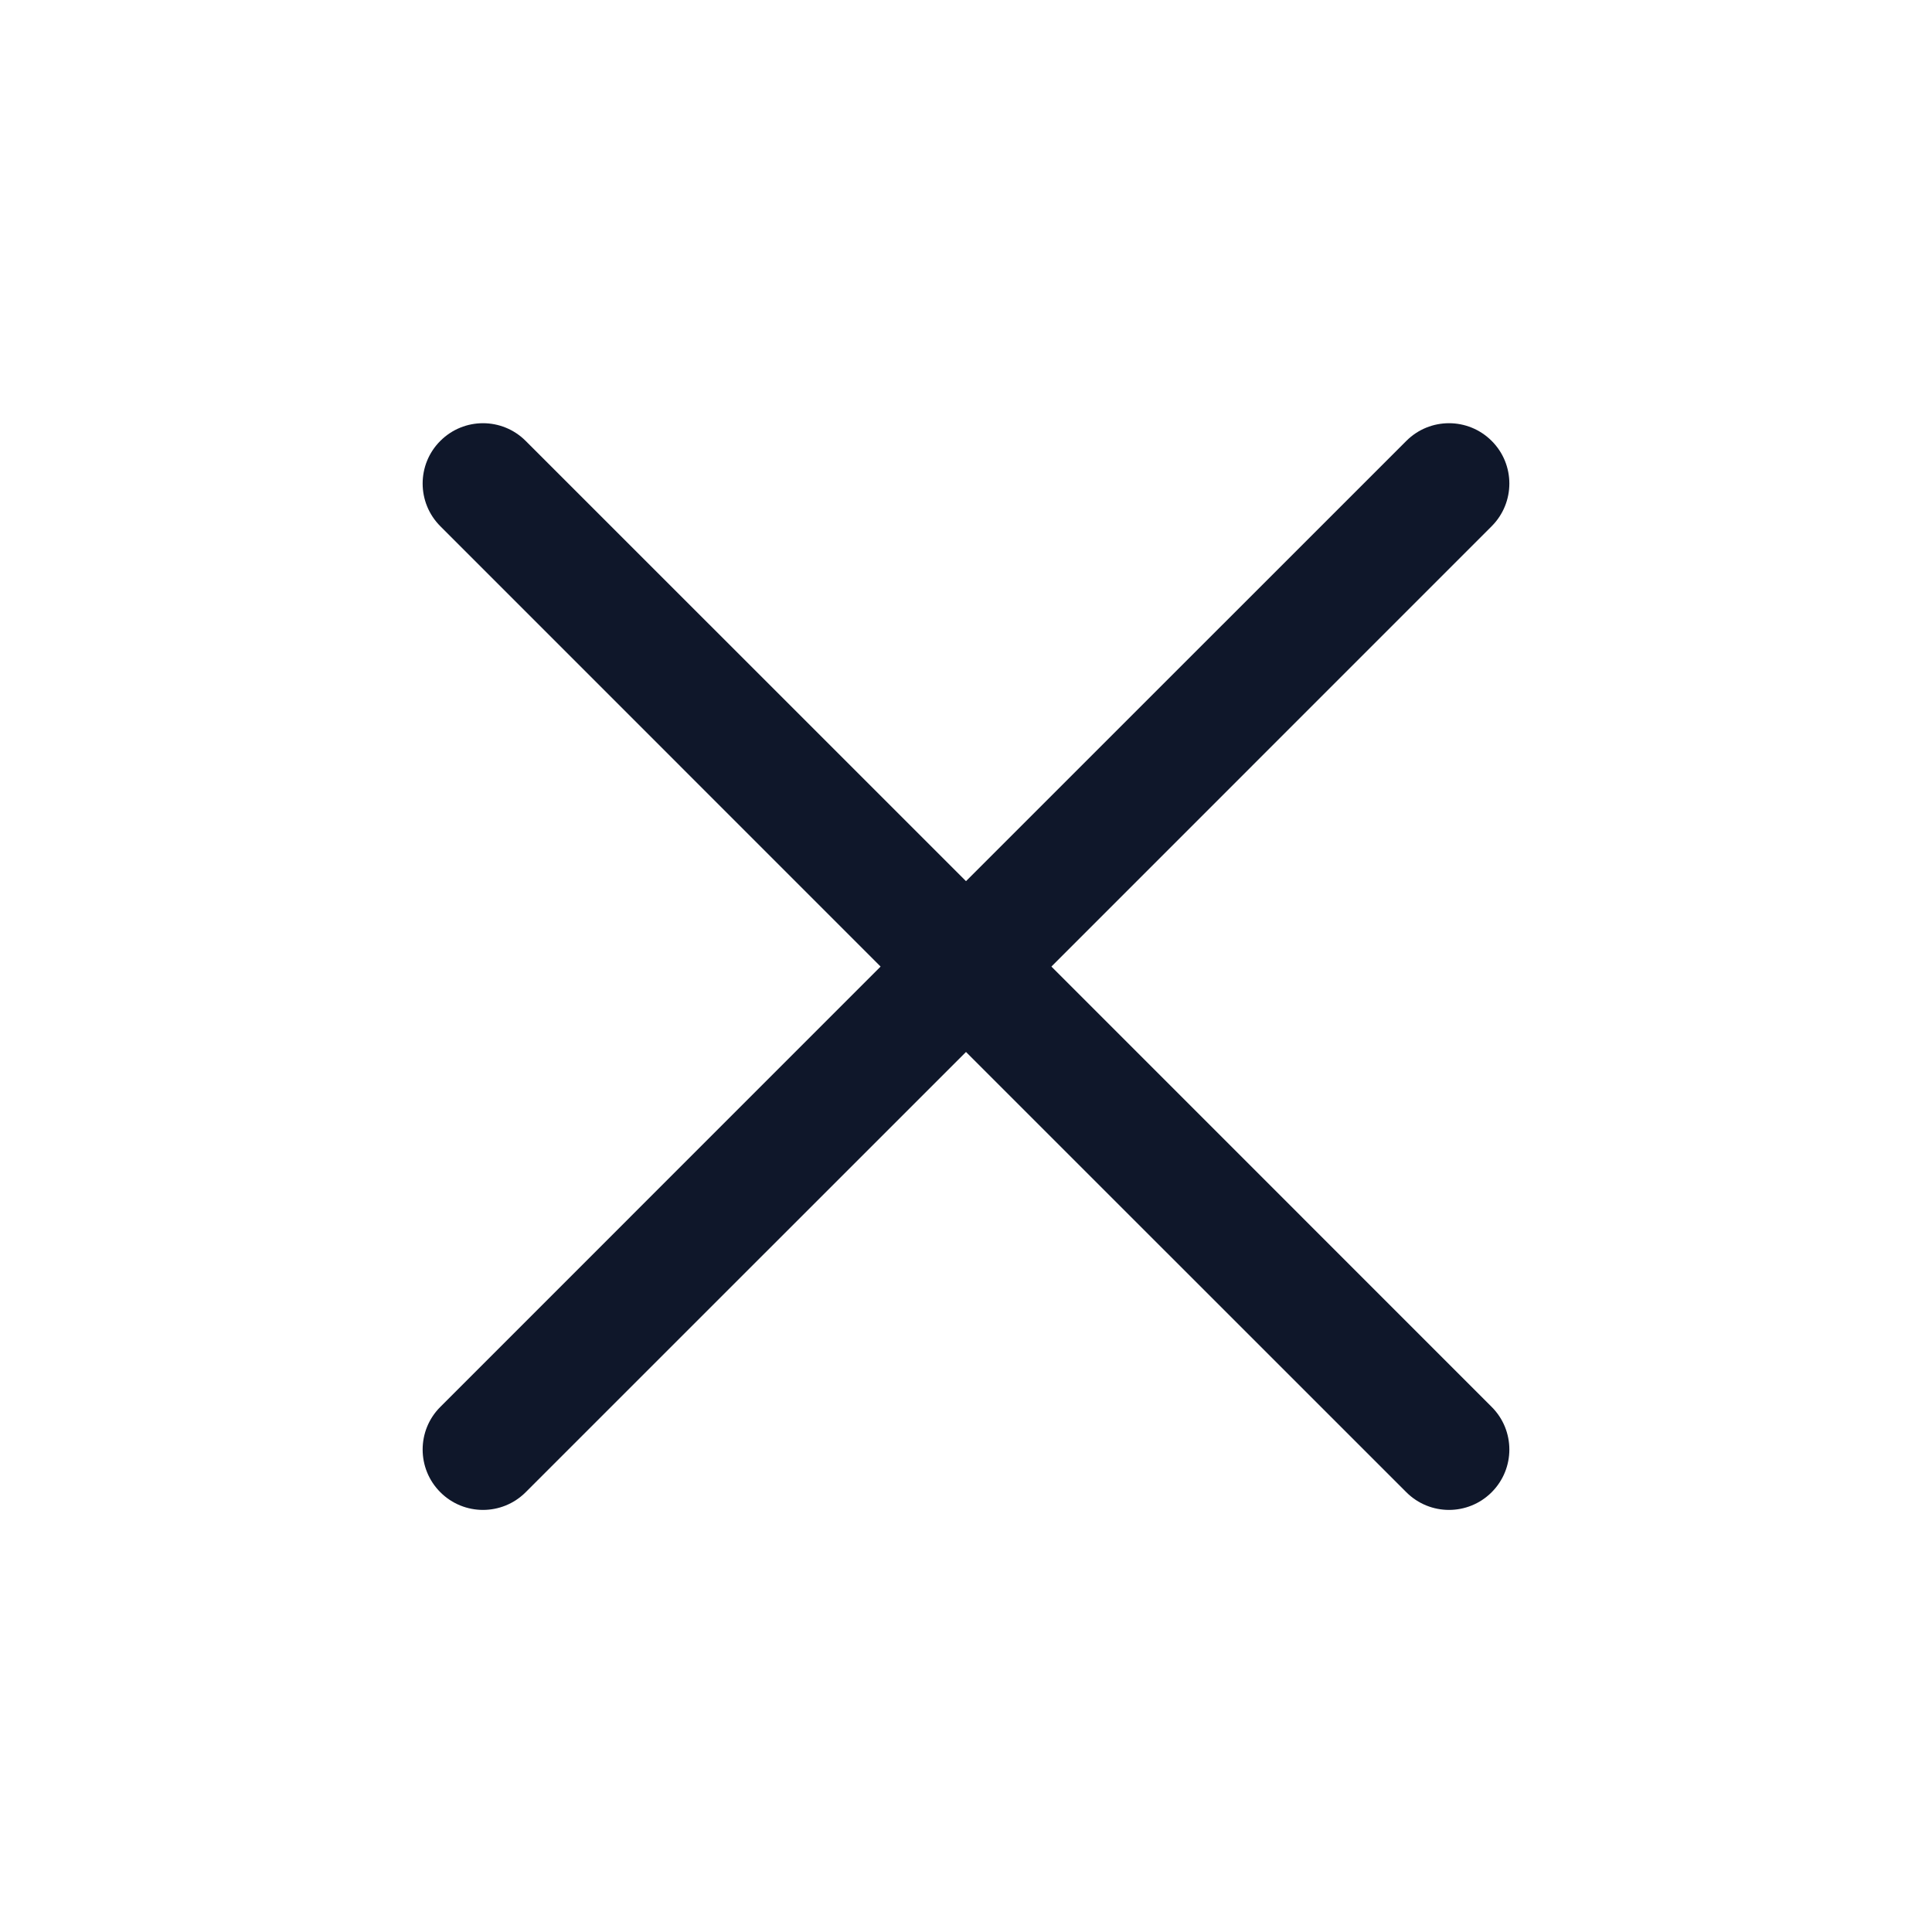 <svg width="24" height="24" viewBox="0 0 24 24" fill="none" xmlns="http://www.w3.org/2000/svg">
<path fill-rule="evenodd" clip-rule="evenodd" d="M5.47 5.477C5.763 5.184 6.237 5.184 6.53 5.477L12 10.946L17.47 5.477C17.763 5.184 18.237 5.184 18.53 5.477C18.823 5.769 18.823 6.244 18.53 6.537L13.061 12.007L18.53 17.477C18.823 17.769 18.823 18.244 18.53 18.537C18.237 18.83 17.763 18.83 17.47 18.537L12 13.068L6.53 18.537C6.237 18.83 5.763 18.83 5.47 18.537C5.177 18.244 5.177 17.769 5.47 17.477L10.939 12.007L5.47 6.537C5.177 6.244 5.177 5.769 5.47 5.477Z" fill="#0F172A"/>
</svg>
